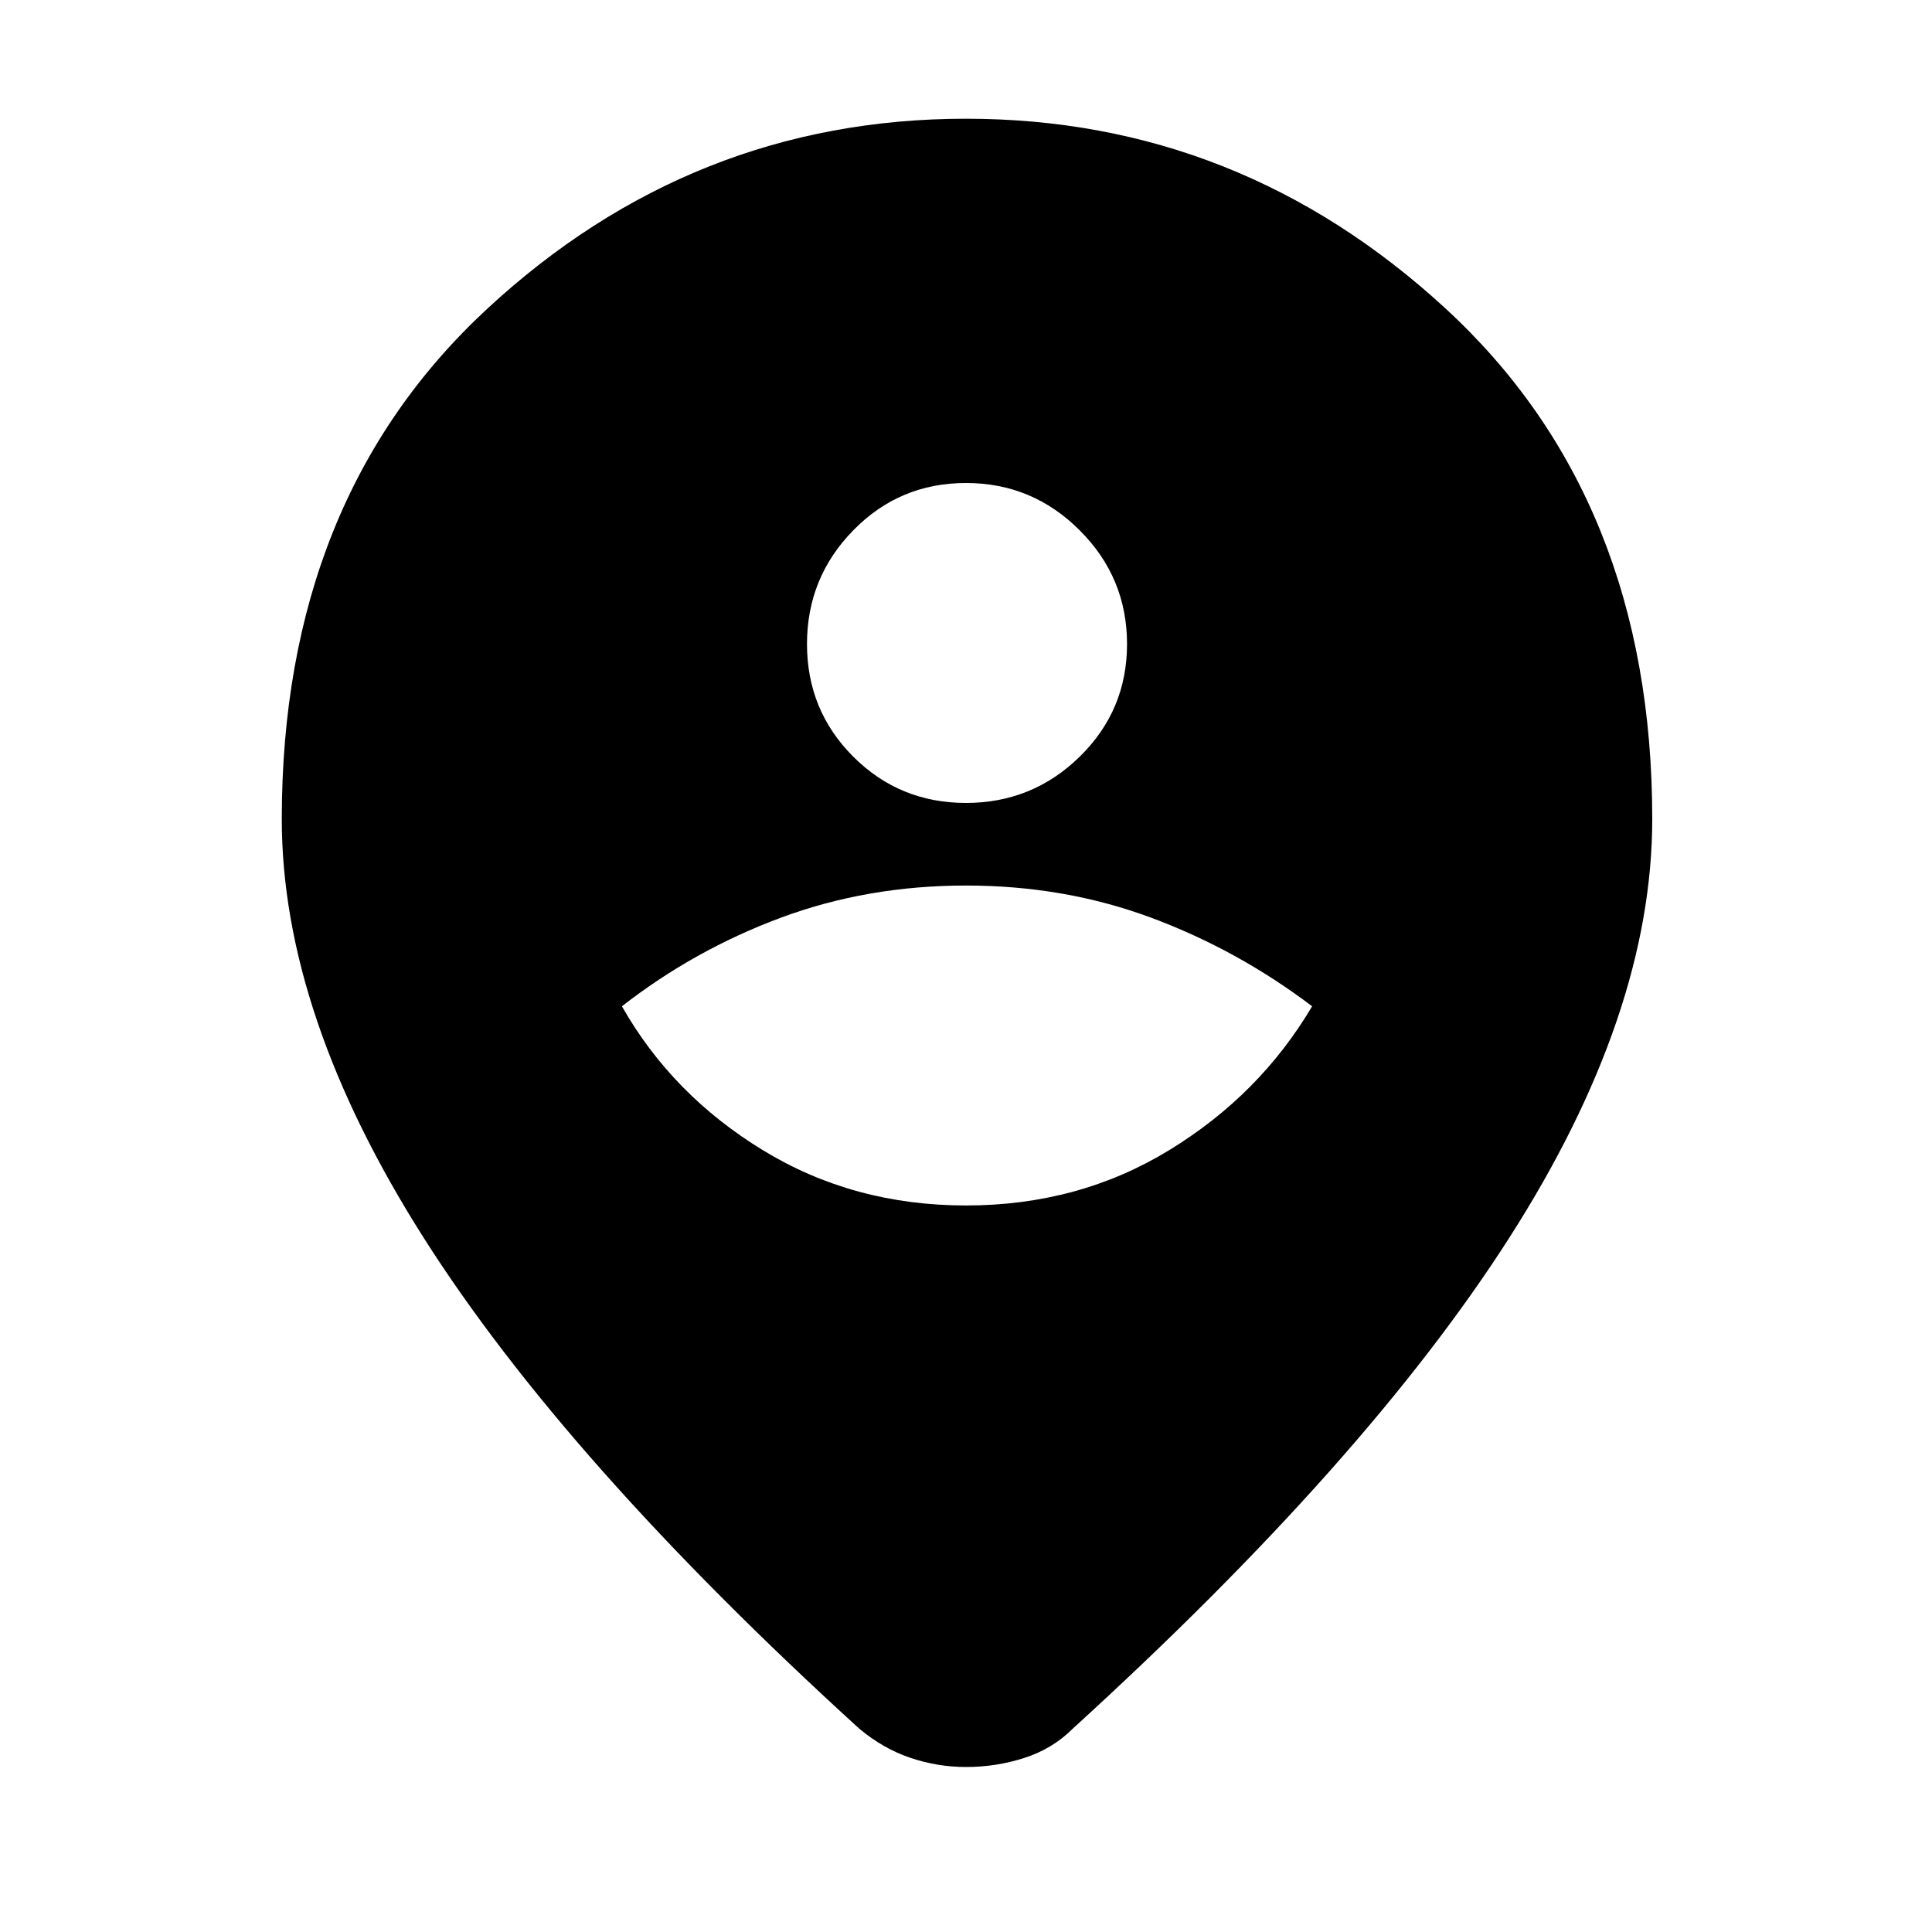 <svg xmlns="http://www.w3.org/2000/svg" height="20" width="20"><path d="M10 12.479Q11.167 12.479 12.104 11.906Q13.042 11.333 13.583 10.417Q12.812 9.833 11.917 9.5Q11.021 9.167 10 9.167Q8.979 9.167 8.083 9.5Q7.188 9.833 6.438 10.417Q6.958 11.333 7.896 11.906Q8.833 12.479 10 12.479ZM10 8.312Q10.688 8.312 11.177 7.833Q11.667 7.354 11.667 6.667Q11.667 5.979 11.177 5.49Q10.688 5 10 5Q9.312 5 8.833 5.49Q8.354 5.979 8.354 6.667Q8.354 7.354 8.833 7.833Q9.312 8.312 10 8.312ZM10 18.292Q9.708 18.292 9.427 18.198Q9.146 18.104 8.896 17.896Q5.854 15.125 4.385 12.812Q2.917 10.5 2.917 8.479Q2.917 5.167 5.042 3.198Q7.167 1.229 10 1.229Q12.833 1.229 14.969 3.198Q17.104 5.167 17.104 8.479Q17.104 10.5 15.625 12.812Q14.146 15.125 11.104 17.896Q10.896 18.104 10.604 18.198Q10.312 18.292 10 18.292Z"/></svg>